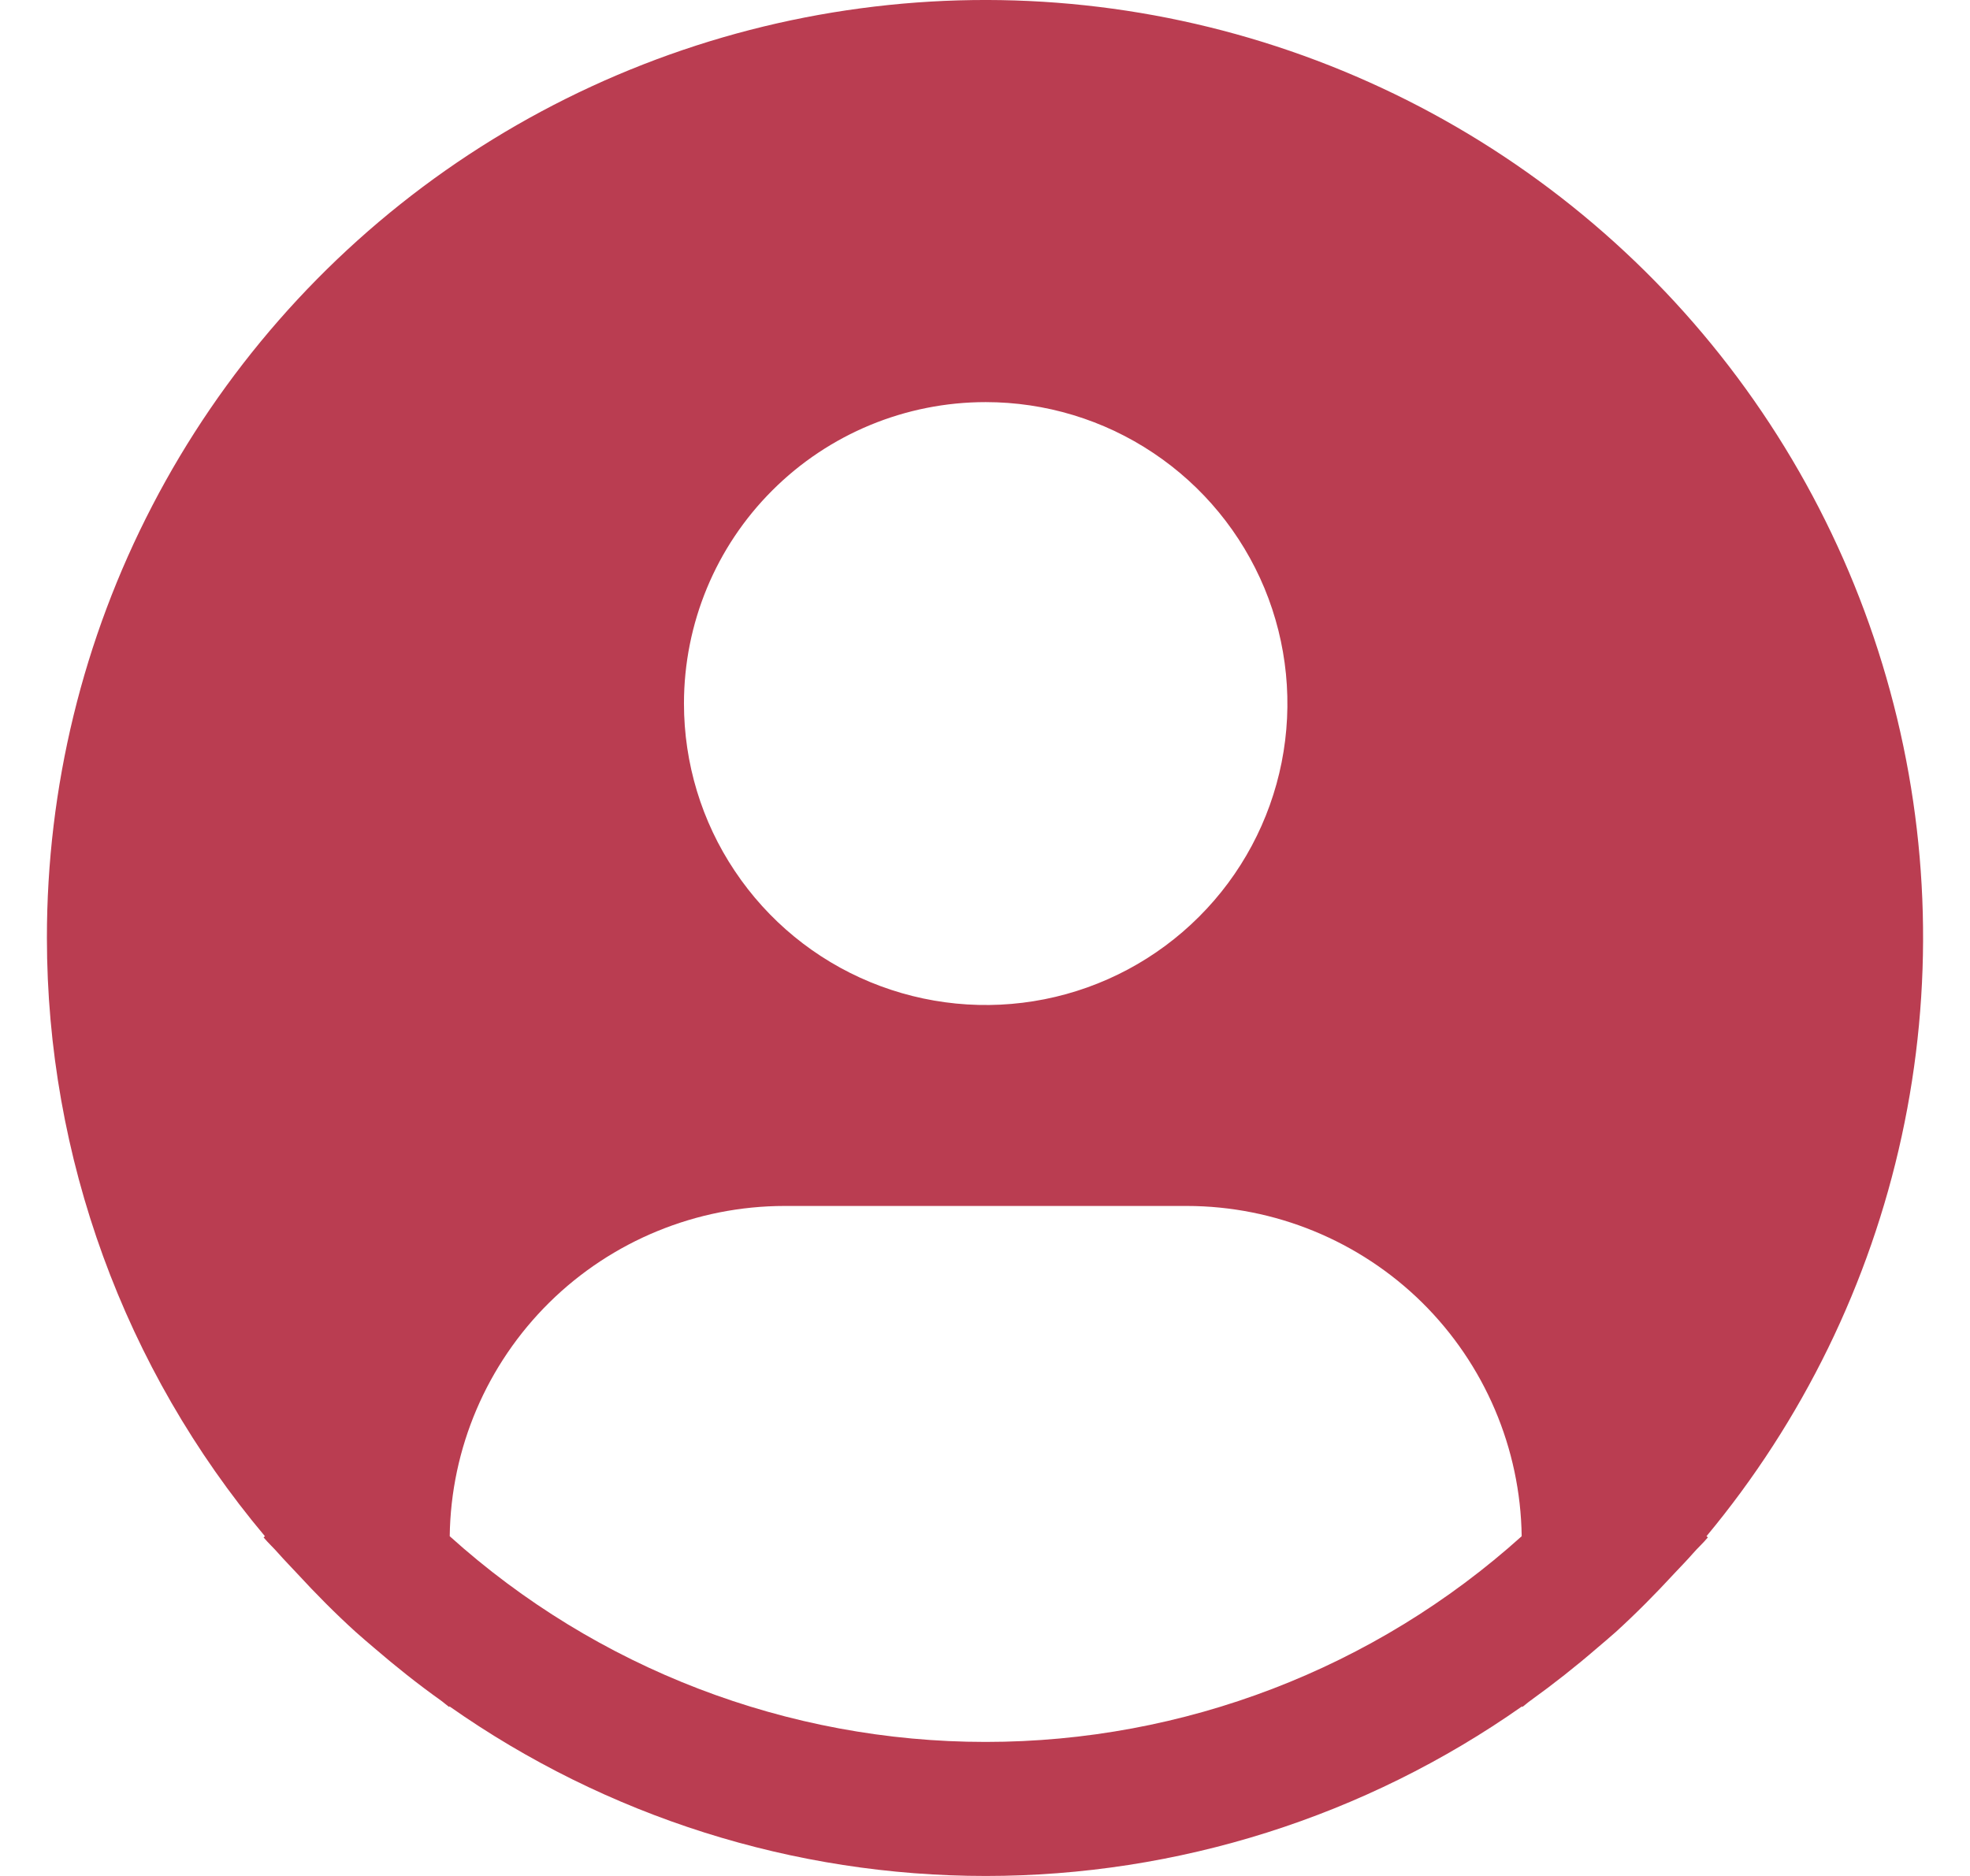 <svg width="21" height="20" viewBox="0 0 21 20" fill="none" xmlns="http://www.w3.org/2000/svg">
<path d="M18.191 16.378C19.217 15.144 19.931 13.681 20.272 12.113C20.613 10.545 20.571 8.918 20.149 7.37C19.728 5.821 18.94 4.397 17.851 3.217C16.762 2.038 15.405 1.138 13.894 0.593C12.383 0.048 10.764 -0.125 9.172 0.089C7.58 0.302 6.063 0.895 4.749 1.817C3.435 2.74 2.363 3.966 1.624 5.39C0.884 6.814 0.499 8.396 0.5 10.001C0.501 12.333 1.323 14.591 2.824 16.378L2.81 16.391C2.86 16.451 2.917 16.502 2.968 16.561C3.033 16.635 3.102 16.704 3.168 16.776C3.368 16.993 3.574 17.201 3.79 17.397C3.856 17.457 3.924 17.513 3.99 17.57C4.219 17.767 4.454 17.954 4.698 18.128C4.729 18.15 4.758 18.177 4.79 18.2V18.191C6.464 19.368 8.461 20 10.508 20C12.555 20 14.552 19.368 16.226 18.191V18.2C16.258 18.177 16.286 18.15 16.318 18.128C16.561 17.953 16.797 17.767 17.025 17.57C17.092 17.513 17.16 17.456 17.226 17.397C17.441 17.201 17.647 16.993 17.847 16.776C17.914 16.704 17.983 16.635 18.047 16.561C18.098 16.502 18.156 16.451 18.206 16.39L18.191 16.378ZM10.507 4.287C11.143 4.287 11.765 4.475 12.294 4.829C12.823 5.182 13.235 5.684 13.479 6.271C13.722 6.858 13.786 7.504 13.662 8.128C13.538 8.751 13.232 9.324 12.782 9.773C12.332 10.223 11.759 10.529 11.135 10.653C10.511 10.777 9.864 10.713 9.276 10.47C8.688 10.227 8.186 9.815 7.833 9.286C7.479 8.758 7.291 8.136 7.291 7.501C7.291 6.648 7.629 5.831 8.233 5.228C8.836 4.625 9.654 4.287 10.507 4.287ZM4.794 16.378C4.806 15.441 5.188 14.546 5.856 13.886C6.523 13.228 7.424 12.858 8.363 12.857H12.652C13.59 12.858 14.491 13.228 15.159 13.886C15.827 14.546 16.208 15.441 16.221 16.378C14.653 17.79 12.617 18.571 10.507 18.571C8.397 18.571 6.361 17.79 4.794 16.378Z" fill="#BA3D51"/>
</svg>
